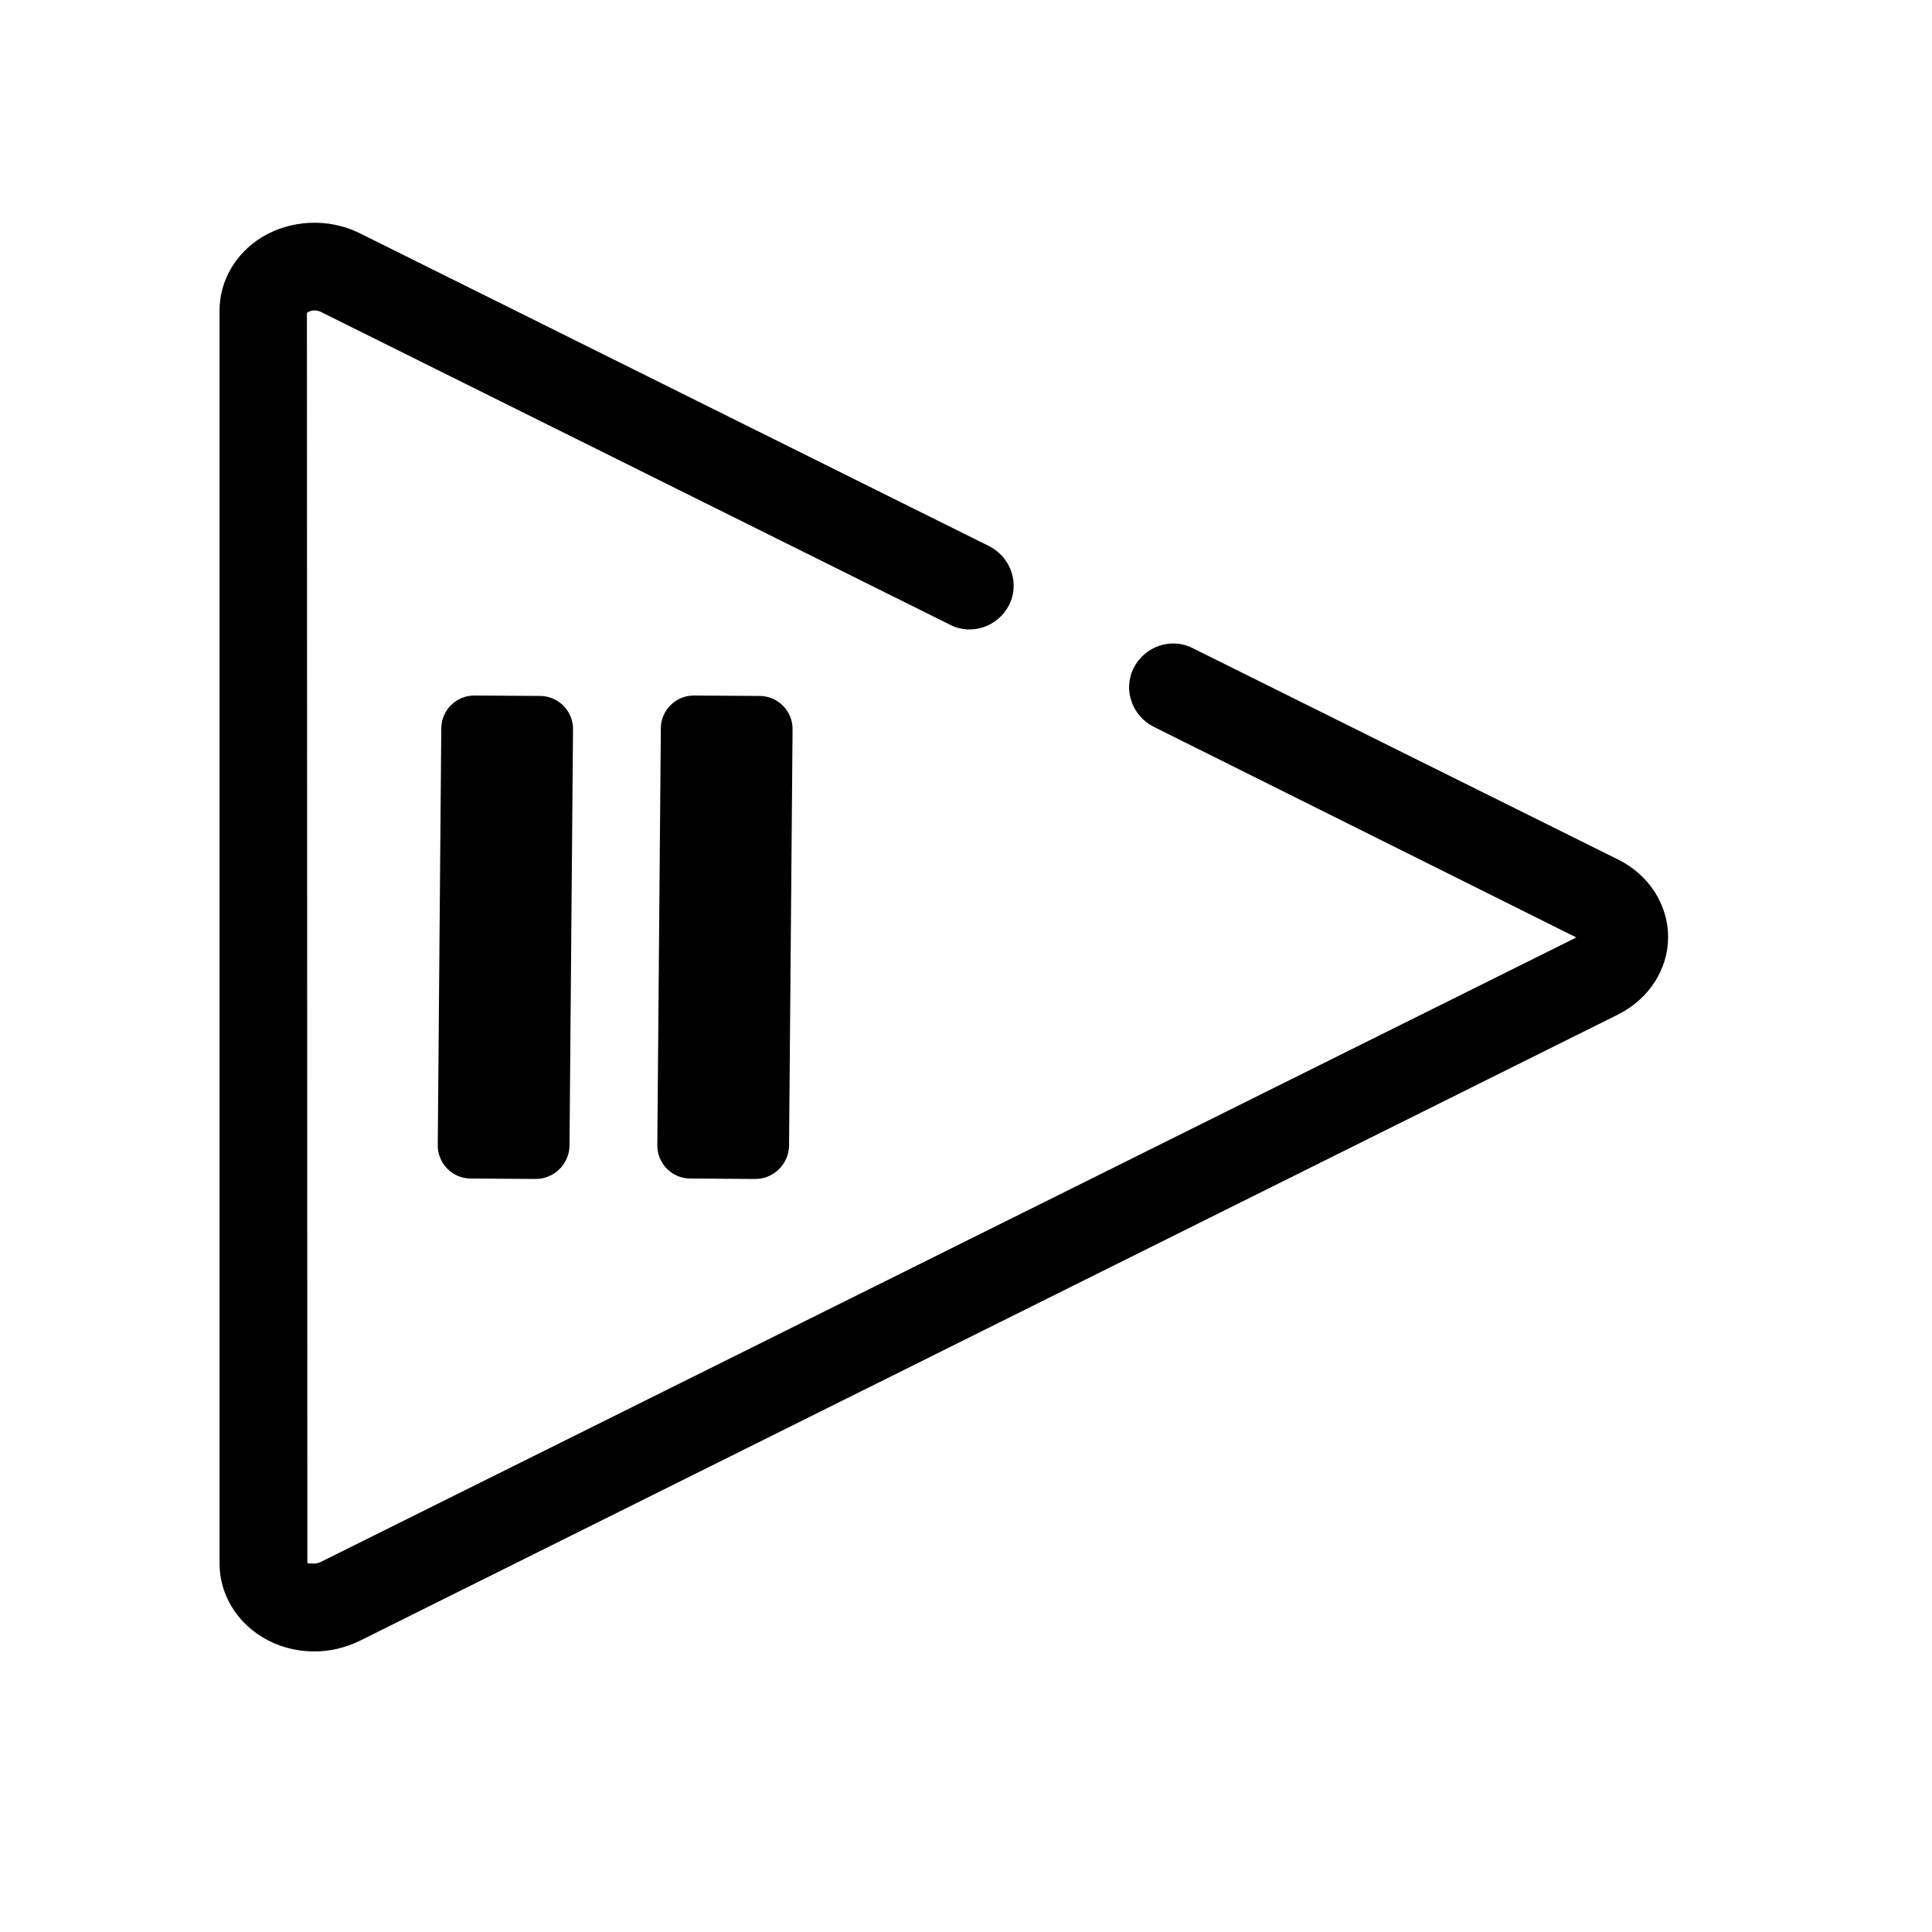 <?xml version="1.0" standalone="no"?><!DOCTYPE svg PUBLIC "-//W3C//DTD SVG 1.1//EN" "http://www.w3.org/Graphics/SVG/1.1/DTD/svg11.dtd"><svg t="1676205951285" class="icon" viewBox="0 0 1024 1024" version="1.1" xmlns="http://www.w3.org/2000/svg" p-id="7256" xmlns:xlink="http://www.w3.org/1999/xlink" width="128" height="128"><path d="M283.927 624.873l-34.444-0.233c-9.775 0-17.687-8.145-17.455-17.92l1.862-220.625c0-9.775 8.145-17.687 17.92-17.455l34.444 0.233c9.775 0 17.687 8.145 17.455 17.92l-1.862 220.625c-0.233 9.542-8.145 17.455-17.92 17.455zM400.291 624.873l-34.444-0.233c-9.775 0-17.687-8.145-17.455-17.92l1.862-220.625c0-9.775 8.145-17.687 17.92-17.455l34.444 0.233c9.775 0 17.687 8.145 17.455 17.92l-1.862 220.625c-0.233 9.542-8.145 17.455-17.92 17.455z" fill="#000000" p-id="7257"></path><path d="M166.633 875.287c-9.775 0-19.549-2.56-28.16-7.913-13.731-8.611-22.109-23.04-22.109-38.633V164.538c0-15.593 8.378-30.022 22.109-38.633 15.593-9.542 35.607-10.473 52.131-2.327l333.731 165.935c11.404 5.818 16.291 19.782 10.473 31.185s-19.782 16.291-31.185 10.473L169.891 165.236c-3.491-1.629-6.749 0-7.215 0.698L162.909 828.742c0.233-0.465 1.396 0 3.258 0 1.164 0 2.327-0.233 3.491-0.698L835.491 496.873l-224.116-111.709c-11.404-5.818-16.291-19.782-10.473-31.185s19.782-16.291 31.185-10.473l225.745 112.175c16.291 8.145 26.298 23.971 26.298 40.96 0 17.222-10.24 32.815-26.298 40.96L190.604 869.702c-7.68 3.724-15.825 5.585-23.971 5.585zM838.284 498.036z" fill="#000000" p-id="7258"></path></svg>